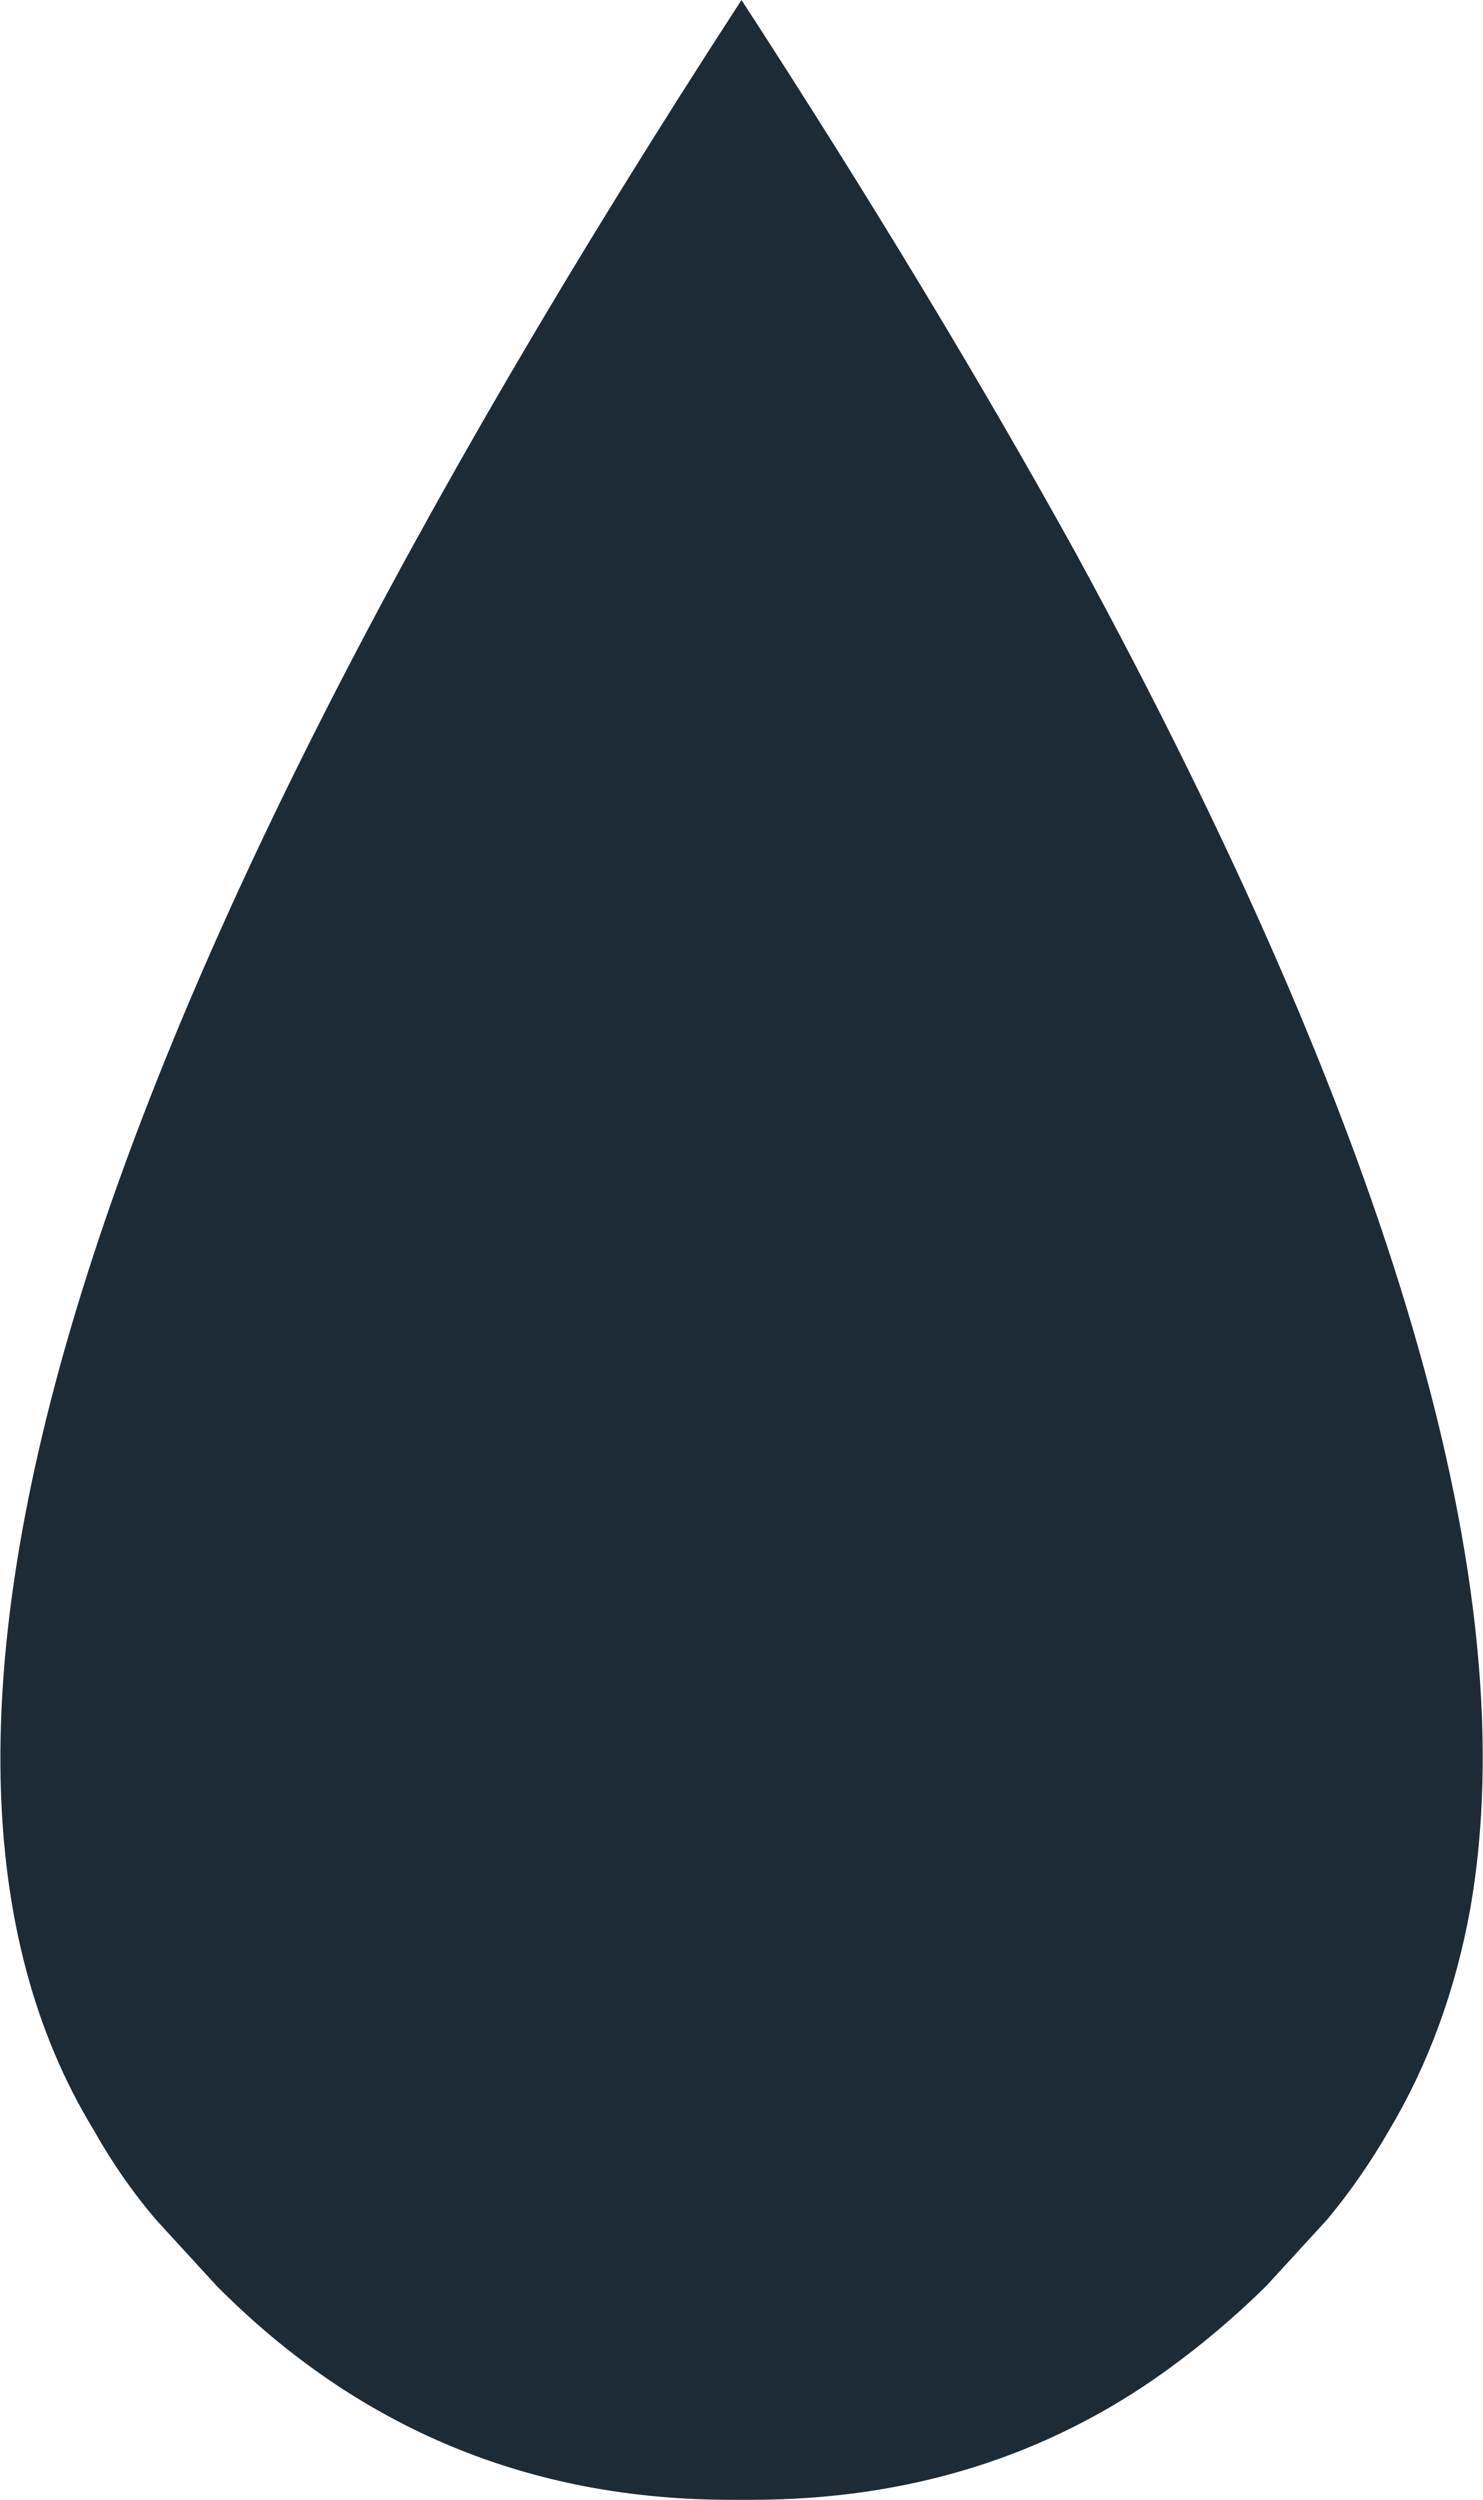 <svg width="93px" height="156.75px" viewBox="0 0 93 156.75" xmlns="http://www.w3.org/2000/svg" xmlns:xlink="http://www.w3.org/1999/xlink">
  <defs/>
  <g>
    <path stroke="none" fill="#1d2b36" d="M92.2 119.7 Q90.8 127.4 87.1 133.6 85.4 136.55 83.25 139.15 L79.4 143.35 Q76.45 146.25 73.2 148.6 61.95 156.75 47.1 156.75 L46.5 156.75 45.85 156.75 Q26.9 156.75 13.6 143.35 L9.75 139.15 Q7.55 136.55 5.9 133.6 -16.5 97 46.5 0 58.55 18.55 67.5 34.75 97.45 89.75 92.2 119.7"/>
  </g>
</svg>